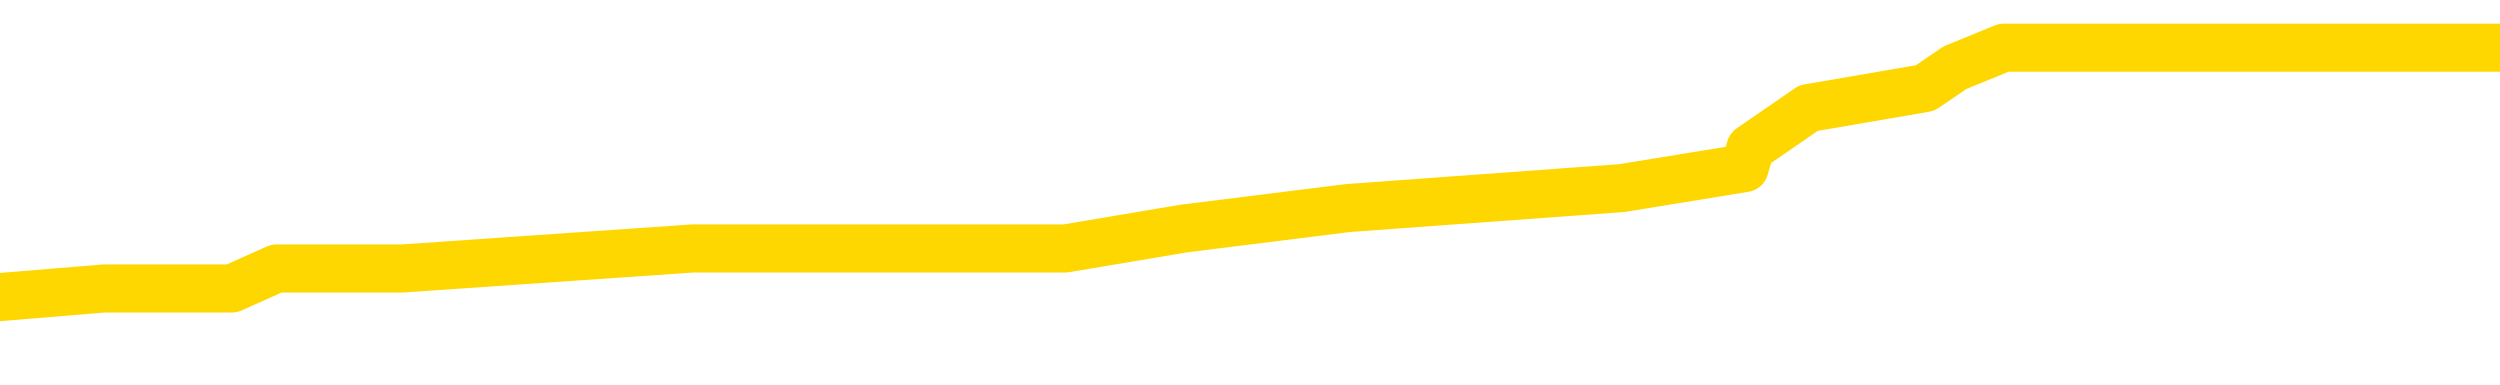 <svg xmlns="http://www.w3.org/2000/svg" version="1.1" viewBox="0 0 6500 1000">
	<path fill="none" stroke="gold" stroke-width="125" stroke-linecap="round" stroke-linejoin="round" d="M0 148324  L-1010071 148324 L-1009887 148272 L-1009397 148168 L-1009103 148116 L-1008792 148011 L-1008558 147959 L-1008504 147855 L-1008445 147751 L-1008292 147699 L-1008251 147594 L-1008119 147542 L-1007826 147490 L-1007285 147490 L-1006675 147438 L-1006627 147438 L-1005987 147386 L-1005954 147386 L-1005428 147386 L-1005296 147333 L-1004905 147229 L-1004577 147125 L-1004460 147020 L-1004249 146916 L-1003532 146916 L-1002962 146864 L-1002855 146864 L-1002680 146812 L-1002459 146707 L-1002057 146655 L-1002032 146551 L-1001104 146447 L-1001016 146342 L-1000934 146238 L-1000864 146134 L-1000567 146081 L-1000415 145977 L-998524 146029 L-998424 146029 L-998161 146029 L-997868 146081 L-997726 145977 L-997477 145977 L-997442 145925 L-997283 145873 L-996820 145768 L-996567 145716 L-996355 145612 L-996103 145560 L-995754 145508 L-994827 145403 L-994733 145299 L-994323 145247 L-993152 145142 L-991963 145090 L-991871 144986 L-991843 144882 L-991577 144777 L-991278 144673 L-991149 144569 L-991112 144464 L-990297 144464 L-989913 144516 L-988853 144569 L-988792 144569 L-988526 145612 L-988055 146603 L-987863 147594 L-987599 148585 L-987262 148533 L-987127 148481 L-986671 148429 L-985928 148377 L-985910 148324 L-985745 148220 L-985677 148220 L-985161 148168 L-984132 148168 L-983936 148116 L-983447 148064 L-983085 148011 L-982677 148011 L-982291 148064 L-980588 148064 L-980490 148064 L-980418 148064 L-980356 148064 L-980172 148011 L-979836 148011 L-979195 147959 L-979118 147907 L-979057 147907 L-978870 147855 L-978791 147855 L-978614 147803 L-978594 147751 L-978364 147751 L-977977 147699 L-977088 147699 L-977049 147646 L-976960 147594 L-976933 147490 L-975925 147438 L-975775 147333 L-975751 147281 L-975618 147229 L-975578 147177 L-974320 147125 L-974262 147125 L-973722 147073 L-973670 147073 L-973623 147073 L-973228 147020 L-973089 146968 L-972889 146916 L-972742 146916 L-972577 146916 L-972301 146968 L-971942 146968 L-971389 146916 L-970745 146864 L-970486 146760 L-970332 146707 L-969931 146655 L-969891 146603 L-969770 146551 L-969709 146603 L-969695 146603 L-969601 146603 L-969308 146551 L-969156 146342 L-968826 146238 L-968748 146134 L-968672 146081 L-968446 145925 L-968379 145821 L-968151 145716 L-968099 145612 L-967934 145560 L-966928 145508 L-966745 145455 L-966194 145403 L-965801 145299 L-965404 145247 L-964554 145142 L-964475 145090 L-963896 145038 L-963455 145038 L-963214 144986 L-963057 144986 L-962656 144882 L-962635 144882 L-962191 144829 L-961785 144777 L-961649 144673 L-961474 144569 L-961338 144464 L-961087 144360 L-960088 144308 L-960005 144256 L-959870 144203 L-959831 144151 L-958941 144099 L-958726 144047 L-958283 143995 L-958165 143943 L-958108 143890 L-957432 143890 L-957332 143838 L-957303 143838 L-955961 143786 L-955555 143734 L-955516 143682 L-954588 143630 L-954489 143577 L-954356 143525 L-953952 143473 L-953926 143421 L-953833 143369 L-953617 143317 L-953206 143212 L-952052 143108 L-951760 143004 L-951732 142899 L-951124 142847 L-950874 142743 L-950854 142691 L-949924 142639 L-949873 142534 L-949751 142482 L-949733 142378 L-949577 142326 L-949402 142221 L-949265 142169 L-949209 142117 L-949101 142065 L-949016 142013 L-948783 141960 L-948708 141908 L-948399 141856 L-948281 141804 L-948112 141752 L-948020 141700 L-947918 141700 L-947894 141647 L-947817 141647 L-947719 141543 L-947353 141491 L-947248 141439 L-946744 141387 L-946293 141334 L-946254 141282 L-946230 141230 L-946190 141178 L-946061 141126 L-945960 141074 L-945519 141021 L-945236 140969 L-944644 140917 L-944514 140865 L-944239 140761 L-944087 140708 L-943933 140656 L-943848 140552 L-943770 140500 L-943584 140448 L-943534 140448 L-943506 140395 L-943427 140343 L-943404 140291 L-943120 140187 L-942517 140082 L-941521 140030 L-941223 139978 L-940489 139926 L-940245 139874 L-940155 139822 L-939577 139769 L-938879 139717 L-938127 139665 L-937808 139613 L-937426 139509 L-937348 139456 L-936714 139404 L-936528 139352 L-936441 139352 L-936311 139352 L-935998 139300 L-935949 139248 L-935807 139196 L-935785 139143 L-934818 139091 L-934272 139039 L-933794 139039 L-933733 139039 L-933409 139039 L-933388 138987 L-933325 138987 L-933115 138935 L-933038 138883 L-932984 138830 L-932961 138778 L-932922 138726 L-932906 138674 L-932149 138622 L-932133 138570 L-931333 138517 L-931181 138465 L-930275 138413 L-929769 138361 L-929540 138257 L-929499 138257 L-929383 138205 L-929207 138152 L-928453 138205 L-928318 138152 L-928154 138100 L-927836 138048 L-927659 137944 L-926637 137839 L-926614 137735 L-926363 137683 L-926150 137579 L-925516 137526 L-925278 137422 L-925245 137318 L-925067 137213 L-924987 137109 L-924897 137057 L-924833 136953 L-924393 136848 L-924369 136796 L-923828 136744 L-923572 136692 L-923078 136640 L-922200 136587 L-922164 136535 L-922111 136483 L-922070 136431 L-921953 136379 L-921676 136327 L-921469 136222 L-921272 136118 L-921249 136014 L-921198 135909 L-921159 135857 L-921081 135805 L-920484 135701 L-920424 135648 L-920320 135596 L-920166 135544 L-919534 135492 L-918853 135440 L-918550 135335 L-918204 135283 L-918006 135231 L-917958 135127 L-917637 135075 L-917010 135022 L-916863 134970 L-916827 134918 L-916769 134866 L-916692 134762 L-916451 134762 L-916363 134709 L-916269 134657 L-915975 134605 L-915841 134553 L-915781 134501 L-915744 134396 L-915471 134396 L-914465 134344 L-914290 134292 L-914239 134292 L-913947 134240 L-913754 134136 L-913421 134083 L-912914 134031 L-912352 133927 L-912338 133823 L-912321 133770 L-912220 133666 L-912106 133562 L-912067 133458 L-912029 133405 L-911963 133405 L-911935 133353 L-911796 133405 L-911504 133405 L-911454 133405 L-911348 133405 L-911084 133353 L-910619 133301 L-910474 133301 L-910420 133197 L-910363 133145 L-910172 133092 L-909806 133040 L-909592 133040 L-909397 133040 L-909339 133040 L-909280 132936 L-909127 132884 L-908857 132832 L-908427 133092 L-908412 133092 L-908335 133040 L-908270 132988 L-908141 132623 L-908117 132571 L-907833 132519 L-907786 132466 L-907731 132414 L-907269 132362 L-907230 132362 L-907189 132310 L-906999 132258 L-906518 132206 L-906031 132153 L-906015 132101 L-905977 132049 L-905720 131997 L-905643 131893 L-905413 131840 L-905397 131736 L-905103 131632 L-904660 131580 L-904214 131527 L-903709 131475 L-903555 131423 L-903269 131371 L-903228 131267 L-902897 131214 L-902675 131162 L-902158 131058 L-902083 131006 L-901835 130901 L-901640 130797 L-901581 130745 L-900804 130693 L-900730 130693 L-900499 130641 L-900483 130641 L-900421 130588 L-900225 130536 L-899761 130536 L-899738 130484 L-899608 130484 L-898307 130484 L-898291 130484 L-898214 130432 L-898120 130432 L-897903 130432 L-897751 130380 L-897572 130432 L-897518 130484 L-897231 130536 L-897192 130536 L-896822 130536 L-896382 130536 L-896199 130536 L-895878 130484 L-895583 130484 L-895137 130380 L-895065 130328 L-894602 130223 L-894165 130171 L-893983 130119 L-892529 130015 L-892397 129962 L-891939 129858 L-891713 129806 L-891327 129702 L-890810 129597 L-889856 129493 L-889062 129389 L-888388 129336 L-887962 129232 L-887651 129180 L-887421 129023 L-886738 128867 L-886725 128711 L-886515 128502 L-886493 128450 L-886318 128345 L-885368 128293 L-885100 128189 L-884285 128137 L-883974 128032 L-883937 127980 L-883880 127876 L-883263 127824 L-882625 127719 L-880999 127667 L-880325 127615 L-879683 127615 L-879605 127615 L-879549 127615 L-879513 127615 L-879485 127563 L-879373 127459 L-879355 127406 L-879332 127354 L-879179 127302 L-879125 127198 L-879048 127146 L-878928 127093 L-878831 127041 L-878713 126989 L-878444 126885 L-878174 126833 L-878157 126728 L-877957 126676 L-877810 126572 L-877583 126520 L-877449 126467 L-877140 126415 L-877080 126363 L-876727 126259 L-876378 126207 L-876278 126154 L-876213 126050 L-876153 125998 L-875769 125894 L-875388 125841 L-875284 125789 L-875024 125737 L-874752 125633 L-874593 125581 L-874561 125528 L-874499 125476 L-874357 125424 L-874174 125372 L-874129 125320 L-873841 125320 L-873825 125268 L-873592 125268 L-873531 125215 L-873492 125215 L-872913 125163 L-872779 125111 L-872756 124902 L-872737 124537 L-872720 124120 L-872704 123703 L-872680 123285 L-872663 122972 L-872642 122607 L-872625 122242 L-872602 122033 L-872585 121825 L-872564 121668 L-872547 121564 L-872498 121407 L-872426 121251 L-872391 120990 L-872367 120781 L-872332 120573 L-872290 120364 L-872253 120260 L-872238 120051 L-872213 119895 L-872176 119790 L-872159 119634 L-872136 119529 L-872119 119425 L-872100 119321 L-872084 119217 L-872055 119060 L-872029 118904 L-871983 118851 L-871967 118747 L-871925 118695 L-871877 118591 L-871806 118486 L-871791 118382 L-871775 118278 L-871713 118225 L-871674 118173 L-871634 118121 L-871468 118069 L-871403 118017 L-871387 117965 L-871343 117860 L-871285 117808 L-871072 117756 L-871039 117704 L-870996 117652 L-870918 117599 L-870381 117547 L-870303 117495 L-870198 117391 L-870110 117339 L-869933 117286 L-869583 117234 L-869427 117182 L-868989 117130 L-868832 117078 L-868703 117026 L-867999 116921 L-867798 116869 L-866837 116765 L-866355 116713 L-866256 116713 L-866163 116660 L-865918 116608 L-865845 116556 L-865402 116452 L-865306 116400 L-865291 116347 L-865275 116295 L-865250 116243 L-864784 116191 L-864567 116139 L-864428 116087 L-864134 116034 L-864045 115982 L-864004 115930 L-863974 115878 L-863802 115826 L-863743 115774 L-863667 115721 L-863586 115669 L-863516 115669 L-863207 115617 L-863122 115565 L-862908 115513 L-862873 115461 L-862190 115408 L-862091 115356 L-861886 115304 L-861839 115252 L-861561 115200 L-861499 115148 L-861482 115043 L-861404 114991 L-861095 114887 L-861071 114835 L-861017 114730 L-860994 114678 L-860872 114626 L-860736 114522 L-860492 114470 L-860366 114470 L-859720 114417 L-859704 114417 L-859679 114417 L-859499 114313 L-859422 114261 L-859331 114209 L-858903 114157 L-858487 114104 L-858094 114000 L-858015 113948 L-857996 113896 L-857633 113844 L-857397 113791 L-857168 113739 L-856855 113687 L-856777 113635 L-856697 113531 L-856519 113426 L-856503 113374 L-856238 113270 L-856157 113218 L-855927 113165 L-855701 113113 L-855386 113113 L-855210 113061 L-854849 113061 L-854458 113009 L-854388 112905 L-854324 112852 L-854184 112748 L-854132 112696 L-854031 112592 L-853529 112539 L-853332 112487 L-853085 112435 L-852899 112383 L-852600 112331 L-852524 112279 L-852358 112174 L-851473 112122 L-851445 112018 L-851322 111913 L-850743 111861 L-850665 111809 L-849952 111809 L-849640 111809 L-849427 111809 L-849410 111809 L-849023 111809 L-848498 111705 L-848052 111653 L-847723 111600 L-847570 111548 L-847244 111548 L-847065 111496 L-846984 111496 L-846778 111392 L-846602 111340 L-845673 111287 L-844784 111235 L-844745 111183 L-844517 111183 L-844138 111131 L-843350 111079 L-843116 111027 L-843040 110974 L-842682 110922 L-842111 110818 L-841844 110766 L-841457 110714 L-841354 110714 L-841184 110714 L-840565 110714 L-840354 110714 L-840046 110714 L-839993 110661 L-839865 110609 L-839812 110557 L-839693 110505 L-839357 110401 L-838398 110348 L-838266 110244 L-838065 110192 L-837433 110140 L-837122 110088 L-836708 110035 L-836681 109983 L-836535 109931 L-836115 109879 L-834783 109879 L-834736 109827 L-834607 109723 L-834590 109670 L-834012 109566 L-833807 109514 L-833777 109462 L-833736 109410 L-833679 109357 L-833641 109305 L-833563 109253 L-833420 109201 L-832966 109149 L-832848 109097 L-832562 109044 L-832190 108992 L-832093 108940 L-831767 108888 L-831412 108836 L-831242 108784 L-831195 108731 L-831086 108679 L-830997 108627 L-830969 108575 L-830893 108471 L-830589 108418 L-830555 108314 L-830484 108262 L-830116 108210 L-829780 108158 L-829699 108158 L-829480 108105 L-829308 108053 L-829281 108001 L-828783 107949 L-828234 107845 L-827354 107792 L-827255 107688 L-827178 107636 L-826904 107584 L-826657 107479 L-826583 107427 L-826521 107323 L-826402 107271 L-826360 107219 L-826250 107166 L-826173 107062 L-825472 107010 L-825227 106958 L-825187 106906 L-825031 106853 L-824431 106853 L-824205 106853 L-824113 106853 L-823637 106853 L-823040 106749 L-822520 106697 L-822499 106645 L-822354 106593 L-822034 106593 L-821492 106593 L-821260 106593 L-821090 106593 L-820603 106540 L-820376 106488 L-820291 106436 L-819944 106384 L-819618 106384 L-819095 106332 L-818768 106280 L-818168 106227 L-817970 106123 L-817918 106071 L-817877 106019 L-817596 105967 L-816912 105862 L-816602 105810 L-816577 105706 L-816385 105654 L-816163 105601 L-816077 105549 L-815413 105445 L-815389 105393 L-815167 105288 L-814837 105236 L-814485 105132 L-814280 105080 L-814048 104976 L-813790 104923 L-813600 104819 L-813553 104767 L-813326 104715 L-813291 104663 L-813135 104610 L-812920 104558 L-812747 104506 L-812656 104454 L-812379 104402 L-812135 104350 L-811820 104297 L-811393 104297 L-811356 104297 L-810873 104297 L-810639 104297 L-810427 104245 L-810201 104193 L-809651 104193 L-809404 104141 L-808570 104141 L-808514 104089 L-808493 104037 L-808335 103984 L-807873 103932 L-807833 103880 L-807493 103776 L-807359 103724 L-807137 103671 L-806564 103619 L-806093 103567 L-805898 103515 L-805705 103463 L-805516 103411 L-805414 103358 L-805046 103306 L-804999 103254 L-804918 103202 L-803624 103150 L-803576 103098 L-803308 103098 L-803163 103098 L-802612 103098 L-802495 103045 L-802413 102993 L-802054 102941 L-801830 102889 L-801549 102837 L-801220 102732 L-800712 102680 L-800599 102628 L-800521 102576 L-800356 102524 L-800062 102524 L-799593 102524 L-799397 102576 L-799346 102576 L-798696 102524 L-798575 102472 L-798120 102472 L-798085 102419 L-797616 102367 L-797506 102315 L-797489 102263 L-797273 102263 L-797092 102211 L-796561 102211 L-795531 102211 L-795332 102159 L-794873 102106 L-793925 102002 L-793826 101950 L-793472 101846 L-793412 101793 L-793397 101741 L-793362 101689 L-792993 101637 L-792873 101585 L-792631 101533 L-792467 101480 L-792279 101428 L-792159 101376 L-791088 101272 L-790230 101220 L-790018 101115 L-789920 101063 L-789746 100959 L-789413 100907 L-789341 100854 L-789284 100802 L-789108 100802 L-788719 100750 L-788484 100698 L-788373 100646 L-788256 100594 L-787275 100541 L-787249 100489 L-786655 100385 L-786623 100385 L-786474 100333 L-786190 100281 L-785278 100281 L-784332 100281 L-784179 100229 L-784076 100229 L-783944 100176 L-783801 100124 L-783775 100072 L-783661 100020 L-783442 99968 L-782761 99916 L-782632 99863 L-782328 99811 L-782089 99707 L-781756 99655 L-781117 99603 L-780775 99498 L-780713 99446 L-780557 99446 L-779636 99446 L-779165 99446 L-779122 99446 L-779109 99394 L-779068 99342 L-779046 99290 L-779019 99237 L-778875 99185 L-778452 99133 L-778117 99133 L-777926 99081 L-777497 99081 L-777309 99029 L-776920 98924 L-776386 98872 L-776013 98820 L-775992 98820 L-775742 98768 L-775624 98716 L-775548 98664 L-775412 98611 L-775373 98559 L-775293 98507 L-774898 98455 L-774403 98403 L-774291 98298 L-774118 98246 L-773809 98194 L-773362 98142 L-773039 98090 L-772896 97985 L-772469 97881 L-772316 97777 L-772261 97672 L-771447 97620 L-771427 97568 L-771055 97516 L-770999 97516 L-769870 97464 L-769802 97464 L-769243 97412 L-769049 97359 L-768912 97307 L-768679 97255 L-768332 97203 L-768297 97099 L-768262 97046 L-768194 96942 L-767845 96890 L-767673 96838 L-767188 96786 L-767172 96733 L-766846 96681 L-766689 96629 L-765548 96525 L-765523 96473 L-765332 96368 L-765138 96316 L-764888 96264 L-764871 96212 L-763850 96160 L-763553 96107 L-763477 96055 L-763341 95951 L-763165 95899 L-762589 95794 L-762373 95742 L-762309 95690 L-762179 95638 L-762142 95534 L-761619 95482 L-761481 116034 L-761466 116034 L-761443 116034 L-761423 116034 L-761196 95429 L-760420 95429 L-760379 95429 L-760011 95429 L-759932 95377 L-759880 95325 L-759207 95273 L-758465 95221 L-758040 95221 L-757592 95169 L-756531 95116 L-756219 95012 L-755809 95012 L-755737 94960 L-755213 94960 L-755118 94960 L-755100 94960 L-754655 94908 L-754470 94803 L-753690 94699 L-753017 94647 L-752605 94490 L-752373 94386 L-752233 94334 L-752151 94230 L-752131 94177 L-752055 94177 L-751927 94125 L-751610 94177 L-751385 94177 L-751060 94125 L-750998 94125 L-750628 94125 L-750595 94125 L-750387 94125 L-749719 94125 L-749642 94125 L-749484 94021 L-749373 94021 L-749047 93969 L-748892 93917 L-748551 93917 L-748494 93812 L-748156 93708 L-747952 93656 L-747899 93551 L-746523 93499 L-746393 93447 L-745960 93395 L-745639 93343 L-744811 93238 L-744688 93186 L-743957 93082 L-743801 92978 L-743761 92925 L-743707 92873 L-743684 92821 L-743570 92769 L-743273 92717 L-742983 92665 L-742929 92612 L-742808 92560 L-742778 92508 L-742679 92456 L-742235 92456 L-742083 92404 L-741248 92404 L-740705 92352 L-740371 92352 L-740355 92299 L-740280 92247 L-740163 92195 L-739969 92143 L-739705 92091 L-738870 92039 L-738774 91986 L-738252 91934 L-738211 91882 L-738111 91830 L-737283 91830 L-737148 91778 L-736809 91778 L-736255 91726 L-735875 91673 L-735712 91621 L-735402 91569 L-734590 91517 L-734284 91465 L-734015 91465 L-733694 91465 L-733373 91517 L-733097 91517 L-732269 91413 L-732174 91360 L-732081 91204 L-731977 91047 L-731590 90891 L-731110 90787 L-731093 90735 L-730975 90682 L-730607 90578 L-730512 90526 L-729678 90422 L-729601 90369 L-729302 90317 L-729211 90265 L-728804 90161 L-728693 90056 L-727994 90004 L-727521 89952 L-727461 89900 L-727242 89796 L-726968 89743 L-726855 89691 L-725828 89639 L-725441 89587 L-725421 89535 L-725089 89483 L-724844 89430 L-724411 89378 L-724301 89326 L-724183 89274 L-723731 89170 L-723141 89117 L-722804 89065 L-720911 89013 L-720798 88909 L-720586 88857 L-719268 88804 L-719161 77067 L-719095 65487 L-719059 54793 L-718997 54793 L-718498 66426 L-717823 77902 L-717801 88491 L-717530 88387 L-716562 88387 L-715873 88335 L-715711 88283 L-715170 88231 L-715080 88178 L-714061 88126 L-713113 88022 L-712748 88074 L-712645 88126 L-712057 88126 L-711997 88126 L-711897 88074 L-711456 87970 L-711349 87918 L-710907 87865 L-709907 87709 L-709651 87552 L-709548 87396 L-709418 87292 L-709051 87187 L-708471 87083 L-708440 87031 L-708124 86979 L-706141 86926 L-706025 86874 L-705958 86874 L-705599 86822 L-703980 86770 L-703803 86770 L-703658 86770 L-702836 86822 L-702783 86874 L-702729 86874 L-702295 86874 L-701314 86926 L-701240 86926 L-700156 86874 L-699943 86874 L-699227 86770 L-698838 86718 L-698619 86613 L-698300 86509 L-697806 86405 L-697678 86353 L-697449 86248 L-697217 86144 L-697158 86092 L-696868 86040 L-696596 85935 L-695566 85883 L-693901 85831 L-693482 85779 L-693345 85727 L-693189 85727 L-692883 85675 L-692655 85570 L-692497 85518 L-692338 85414 L-692168 85309 L-692121 85257 L-692068 85205 L-692046 85205 L-691660 85153 L-691410 85153 L-691140 85153 L-690979 85153 L-690889 85153 L-689231 85153 L-689065 85205 L-688685 85153 L-688225 85153 L-687616 85049 L-686523 84996 L-686092 84944 L-686060 84892 L-685998 84840 L-685980 84788 L-684277 84736 L-684235 84683 L-683768 84631 L-683582 84579 L-683549 84475 L-682954 84423 L-682904 84370 L-682581 84318 L-682531 84266 L-682320 84214 L-682302 84162 L-682036 84057 L-681983 84005 L-681514 83953 L-681004 83849 L-680925 83849 L-680631 83797 L-680615 83744 L-680576 83692 L-680505 83640 L-680348 83588 L-679402 83588 L-679345 83588 L-678824 83588 L-678632 83536 L-678531 83536 L-678305 83484 L-677795 83484 L-677407 84892 L-677338 84892 L-676989 84840 L-676632 84788 L-675504 83275 L-675452 83171 L-675226 83118 L-675192 83066 L-675067 82962 L-674969 82962 L-674704 82962 L-673964 83014 L-673385 83014 L-673092 83014 L-672386 83014 L-672207 82962 L-672184 82962 L-671548 82910 L-671237 82858 L-670840 82858 L-670810 82805 L-670789 82753 L-670636 82701 L-669951 82701 L-669934 82701 L-669594 82701 L-669322 82649 L-669284 82597 L-669228 82492 L-669206 82440 L-669134 82388 L-668802 82336 L-668696 82284 L-668667 82179 L-668469 82127 L-668317 82075 L-667448 82023 L-666886 81919 L-666870 81919 L-666769 81866 L-666666 81919 L-666520 81919 L-666442 81919 L-666404 81866 L-666348 81814 L-666275 81762 L-666130 81710 L-665648 81710 L-665244 81658 L-664378 81710 L-664358 81710 L-664100 81710 L-664023 81710 L-663994 81658 L-663984 81553 L-663967 81501 L-663674 81449 L-663634 81397 L-663562 81345 L-663489 81293 L-663284 81241 L-663124 81084 L-662822 80928 L-662745 80719 L-662728 80562 L-662512 80458 L-662280 80458 L-662170 80510 L-661801 80562 L-661642 80562 L-661411 80562 L-661243 80562 L-661097 80510 L-660965 80458 L-659690 80354 L-659286 80249 L-659225 80197 L-659109 80093 L-658683 80041 L-658668 79936 L-658606 79884 L-658333 79780 L-658220 79728 L-657938 79623 L-657661 79571 L-657236 79467 L-657213 79415 L-657135 79363 L-657010 79310 L-656423 79258 L-656032 79206 L-655696 79154 L-655107 79102 L-655005 79102 L-654834 79050 L-654698 79050 L-653870 78997 L-652685 78945 L-652649 78893 L-652594 78893 L-652373 78841 L-652168 78841 L-652013 78841 L-651757 78789 L-651680 78737 L-651137 78684 L-651101 78632 L-650852 78580 L-650465 78528 L-649639 78476 L-649281 78424 L-648970 78424 L-648712 78371 L-648489 78319 L-648083 78267 L-647966 78215 L-647783 78163 L-647730 78163 L-647541 78111 L-647370 78058 L-647342 78006 L-647061 77954 L-646751 77902 L-646613 77850 L-646303 77798 L-646109 77798 L-646094 77745 L-645374 77745 L-645241 77641 L-644943 77589 L-644852 77537 L-644252 77537 L-644214 77485 L-644135 77432 L-643515 77380 L-643363 77276 L-643323 77224 L-643012 77172 L-642820 77119 L-642627 77015 L-642572 76911 L-642263 76859 L-642211 76806 L-642156 76859 L-642130 76859 L-642005 76859 L-641195 76806 L-641118 76754 L-640578 76702 L-640309 76650 L-639650 76598 L-638742 76546 L-638501 76494 L-637968 76441 L-637751 76389 L-636644 76441 L-636593 76441 L-635818 76441 L-635270 76389 L-635159 76337 L-635006 76233 L-634951 76181 L-634785 76128 L-634408 76076 L-633961 76024 L-633906 75972 L-633752 75920 L-633072 75868 L-632851 75815 L-632334 75763 L-631485 75659 L-631469 75607 L-629678 75555 L-629123 75502 L-629006 75450 L-628000 75398 L-627964 75346 L-627731 75346 L-627639 75346 L-627598 75346 L-627266 75294 L-626915 75242 L-626649 75137 L-626363 75085 L-626052 74981 L-625798 74876 L-625704 74824 L-625214 74772 L-625007 74720 L-624441 74668 L-624327 74720 L-623976 74668 L-623924 74668 L-623884 74668 L-623281 74563 L-622547 74459 L-621966 74355 L-621730 74250 L-621190 74094 L-621037 73990 L-620535 73937 L-620326 73833 L-620303 73833 L-620244 73781 L-619281 73781 L-619104 73729 L-618662 73677 L-618638 73572 L-618483 73520 L-618401 73520 L-618251 73572 L-617604 73572 L-617554 73520 L-616434 73468 L-615450 73416 L-615388 73364 L-614668 73311 L-613803 73259 L-613424 73207 L-613205 73207 L-612446 73155 L-612394 73103 L-612085 72998 L-611233 72998 L-611040 72946 L-610863 72894 L-610639 72894 L-610512 72842 L-610320 72842 L-610088 72790 L-609918 72842 L-609632 72790 L-609352 72790 L-609269 72738 L-609099 72685 L-609082 72581 L-608928 72529 L-608889 72477 L-608113 72425 L-608037 72425 L-607805 72320 L-607378 72268 L-607032 72216 L-606449 72164 L-606181 72164 L-605922 72164 L-605792 72059 L-605776 72007 L-605662 71955 L-605638 71903 L-605404 71851 L-605368 71799 L-604052 71799 L-603996 71747 L-603317 71642 L-602745 71642 L-602619 71642 L-602466 71642 L-602389 71642 L-602077 71538 L-601804 71486 L-601715 71381 L-601614 71381 L-600686 71329 L-600609 71329 L-600245 71329 L-600221 71277 L-600184 71225 L-599409 71121 L-599317 71068 L-599177 71016 L-598775 70964 L-598514 70964 L-598270 71016 L-598056 70964 L-597976 70964 L-597899 70964 L-597823 70964 L-597636 71016 L-597569 71016 L-597320 71016 L-597265 70964 L-597127 70912 L-597048 70808 L-596934 70755 L-596711 70703 L-596547 70651 L-596506 70599 L-596336 70547 L-595966 70495 L-595951 70442 L-595835 70390 L-595113 70338 L-595078 70286 L-594945 70286 L-594597 70234 L-594185 70234 L-594149 70234 L-594071 70182 L-594032 70129 L-593668 70077 L-593464 70025 L-593449 69973 L-593104 69921 L-592755 69921 L-592429 69921 L-592328 69869 L-592175 69869 L-591980 69816 L-591749 69816 L-591656 69816 L-591501 69816 L-591423 69816 L-591383 69764 L-591269 69712 L-591246 69660 L-590995 69660 L-590856 69556 L-590279 69399 L-589450 69295 L-588963 69190 L-588841 69138 L-588803 69086 L-588790 69034 L-588638 68930 L-588537 68825 L-588304 68773 L-587914 68669 L-587609 68617 L-587594 68564 L-587423 68512 L-587184 68408 L-586588 68408 L-585984 68356 L-585945 68356 L-585904 68356 L-585751 68304 L-585698 68251 L-585635 68199 L-585567 68147 L-585512 68043 L-585487 67991 L-585440 67938 L-585346 67834 L-585209 67782 L-585056 67730 L-584923 67678 L-584883 67678 L-584847 67625 L-584785 67573 L-584512 67469 L-584197 67417 L-584156 67312 L-584071 67260 L-583894 67208 L-583656 67156 L-583299 67104 L-583269 67052 L-582700 67000 L-582577 66947 L-582341 66895 L-582318 66895 L-582037 66843 L-581751 66843 L-581496 66843 L-580924 66791 L-580627 66739 L-580551 66687 L-579852 66634 L-579775 66582 L-579739 66530 L-579713 66478 L-579662 66374 L-579468 66321 L-579327 66217 L-579292 66165 L-579251 66113 L-578656 66061 L-578424 66008 L-578140 66374 L-578086 66687 L-578012 67052 L-577934 67365 L-577698 67260 L-577454 67208 L-577318 67156 L-577212 67104 L-577132 67052 L-576745 66947 L-576618 66895 L-576465 66843 L-576428 66791 L-576282 66739 L-576060 66687 L-575886 66634 L-575817 66582 L-574996 66478 L-574980 66478 L-574685 66426 L-573897 66374 L-573587 66374 L-573441 66321 L-573213 66269 L-573012 66165 L-572075 66113 L-572039 66061 L-572016 66008 L-571975 65904 L-571707 65852 L-571110 65800 L-571046 65748 L-571011 65695 L-570994 65643 L-570299 65643 L-570098 65643 L-570066 65643 L-569732 65643 L-569625 65591 L-569000 65487 L-568496 65435 L-568458 65330 L-568016 65330 L-567920 65278 L-567761 65278 L-567448 65278 L-567436 65278 L-566996 65330 L-566514 65382 L-566384 65382 L-566064 65382 L-565996 65330 L-565692 65330 L-565516 65278 L-565322 65226 L-565080 65122 L-564882 65017 L-564856 64913 L-564278 64861 L-564208 64809 L-563799 64756 L-563744 64704 L-563698 64652 L-563334 64600 L-563188 64548 L-562983 64496 L-562886 64496 L-562731 64443 L-562670 64391 L-562522 64287 L-562422 64235 L-561865 64235 L-561842 64339 L-561670 64391 L-561128 64443 L-561067 64443 L-561014 64339 L-560985 64235 L-560914 64183 L-560897 64078 L-560834 64026 L-560797 63922 L-560643 63870 L-560317 63817 L-559751 63765 L-559736 63713 L-559674 63609 L-559573 63504 L-559527 63504 L-559284 63452 L-558862 63452 L-558707 63452 L-556965 63348 L-556424 63296 L-555480 63244 L-555071 63191 L-554530 63087 L-554334 63035 L-554165 62983 L-553869 62931 L-553755 62878 L-553739 62878 L-553585 62826 L-553445 62774 L-553368 62670 L-553236 62670 L-552888 62670 L-552518 62722 L-551920 62722 L-551744 62722 L-551588 62670 L-551319 62618 L-551167 62618 L-550876 62774 L-550853 62878 L-550770 62983 L-550542 63087 L-549842 63035 L-549716 62983 L-549285 62931 L-549190 62878 L-547985 62878 L-547936 62826 L-547643 62826 L-547239 62774 L-546964 62670 L-546944 62618 L-546827 62565 L-546751 62513 L-546569 62461 L-546089 62409 L-545638 62305 L-545228 62252 L-545197 62200 L-544779 62148 L-544665 62148 L-544547 62148 L-544531 62148 L-544337 62096 L-544316 61992 L-544083 61940 L-543640 61887 L-543321 61783 L-542856 61783 L-542690 61731 L-542536 61679 L-542380 61679 L-541926 61679 L-541607 61679 L-541552 61731 L-541181 61731 L-541143 61783 L-540817 61783 L-540700 61731 L-540602 61679 L-540276 61574 L-539888 61522 L-539628 61470 L-539269 61366 L-539013 61314 L-536843 61261 L-536793 61209 L-536771 61157 L-536359 61157 L-536298 61157 L-536227 61209 L-535997 61209 L-535686 61157 L-535383 61053 L-535338 61001 L-535031 60948 L-534898 60896 L-534681 60844 L-533969 60792 L-533814 60792 L-533675 60740 L-533527 60740 L-533505 60740 L-533311 60688 L-533286 60635 L-533195 60583 L-533173 60531 L-533156 60479 L-533056 60427 L-532128 60375 L-531670 60375 L-530578 60270 L-530155 60270 L-529751 60218 L-529713 60166 L-529459 60114 L-528685 60009 L-528668 59957 L-528644 59905 L-528451 59853 L-527714 59801 L-527445 59749 L-527405 59696 L-527006 59592 L-526981 59540 L-526192 59488 L-525512 59436 L-524141 59383 L-523871 59331 L-523822 59279 L-523284 59175 L-523251 59123 L-523150 59018 L-522826 58966 L-522747 58914 L-522478 58914 L-521565 58862 L-521426 58862 L-521177 58757 L-520632 58757 L-520210 58705 L-520017 58653 L-520002 58653 L-519864 58549 L-519770 58497 L-519642 58444 L-519382 58392 L-519358 58288 L-519266 58236 L-518956 58184 L-518896 58131 L-518779 58131 L-518429 58131 L-517619 58131 L-517387 58027 L-516558 58027 L-516326 57923 L-516110 57871 L-515591 57871 L-514953 57818 L-514537 57766 L-514214 57714 L-513734 57662 L-513308 57662 L-513247 57610 L-512898 57610 L-512858 57558 L-512844 57505 L-512744 57401 L-512699 57401 L-512214 57349 L-511412 57349 L-511078 57349 L-509997 57297 L-509517 57245 L-509494 57193 L-509354 57140 L-508798 57088 L-508101 57036 L-507792 56984 L-507570 56932 L-507466 56880 L-507363 56775 L-506692 56723 L-506598 56671 L-506576 56671 L-506499 56619 L-506321 56619 L-506149 56619 L-505968 56567 L-505955 56514 L-505878 56462 L-505714 56410 L-505199 56358 L-505183 56306 L-505043 56306 L-504680 56254 L-504656 56254 L-504525 56201 L-504501 56149 L-504139 56097 L-503613 55993 L-503520 55941 L-503304 55836 L-503210 55784 L-503186 55732 L-502721 55680 L-502644 55680 L-502243 55628 L-501792 55628 L-500540 55575 L-500501 55523 L-500070 55471 L-500037 55419 L-499318 55367 L-499142 55315 L-499006 55262 L-498699 55210 L-498644 55158 L-498620 55054 L-498604 54949 L-498429 54897 L-498239 54845 L-497732 54845 L-497358 54428 L-497020 53958 L-496981 53541 L-496262 53176 L-496168 53124 L-496130 53071 L-495588 53071 L-495565 53019 L-495162 52967 L-494737 52915 L-494466 52915 L-494286 52863 L-494040 52758 L-494017 52706 L-493960 52602 L-493344 52550 L-492841 52498 L-492454 52498 L-491835 52550 L-491619 52550 L-491464 52602 L-490171 52498 L-490072 52446 L-489630 52341 L-489298 52289 L-488998 52185 L-488755 52133 L-488021 52028 L-487441 51976 L-486612 51924 L-486512 51872 L-485954 51820 L-485816 51767 L-484174 51715 L-484113 51715 L-484019 51715 L-483052 51715 L-482875 51663 L-482588 51663 L-482370 51663 L-482292 51611 L-482021 51611 L-481905 51559 L-481752 51507 L-481442 51454 L-481364 51402 L-481273 51402 L-481195 51350 L-481079 51350 L-480900 51298 L-480808 51246 L-480770 51194 L-480267 51194 L-480048 51141 L-479919 51141 L-479763 51089 L-479709 51037 L-479584 51037 L-479199 50985 L-478691 50933 L-478619 50881 L-478138 50828 L-478061 50776 L-477961 50776 L-477728 50724 L-477263 50724 L-477033 50724 L-477016 50724 L-476784 50724 L-476630 50724 L-476568 50724 L-476375 50672 L-476104 50568 L-475353 50515 L-474400 50515 L-474364 50463 L-474139 50463 L-473699 50463 L-473418 50359 L-473070 50307 L-472001 50255 L-471073 50255 L-470942 50255 L-470895 50255 L-470826 50202 L-470671 50202 L-470594 50098 L-470420 49994 L-469986 49889 L-469781 49837 L-469721 49733 L-469139 49681 L-468985 49576 L-468869 49524 L-468828 49472 L-468659 49420 L-468522 49368 L-468311 49263 L-468234 49211 L-468210 49159 L-468002 49055 L-467592 49003 L-467567 48950 L-467344 48898 L-467199 48846 L-467164 48794 L-467151 48742 L-467128 48690 L-466895 48637 L-466709 48585 L-466492 48533 L-466467 48481 L-465778 48429 L-465674 48377 L-465638 48324 L-465618 48272 L-465424 48220 L-465370 48168 L-465253 48064 L-465172 48064 L-465061 48011 L-464746 47959 L-464287 47907 L-464032 47855 L-463798 47751 L-463668 47699 L-463315 47646 L-463256 47594 L-463103 47542 L-462531 47438 L-462445 47386 L-462292 47281 L-461996 47177 L-461626 47073 L-461323 46968 L-461246 46916 L-460841 46864 L-460673 46864 L-460529 46864 L-459989 46864 L-459928 46864 L-459912 46760 L-459746 46707 L-459541 46655 L-459466 46655 L-459373 46603 L-458963 46551 L-458948 46499 L-458924 46499 L-458731 46447 L-458654 46916 L-458484 47386 L-458422 47803 L-458406 48272 L-457891 48220 L-457670 48168 L-457051 48064 L-456798 48011 L-456604 47959 L-456564 47907 L-456491 47907 L-456426 47907 L-455775 47907 L-455736 47959 L-455562 47959 L-455496 47959 L-454822 47959 L-454433 47855 L-454172 47803 L-453934 47751 L-453856 47646 L-453840 47542 L-453638 47490 L-453268 47386 L-453042 47333 L-452407 47281 L-452387 47281 L-452000 47229 L-451906 47229 L-451848 47177 L-451572 47125 L-451262 47125 L-451185 47073 L-450334 47125 L-449991 47386 L-449554 47699 L-449120 47959 L-448625 48220 L-448476 48168 L-448207 48220 L-446969 48272 L-446913 48377 L-445149 48429 L-444959 48377 L-443948 48324 L-443797 48272 L-443422 48377 L-443101 48481 L-442496 48585 L-442426 48690 L-442249 48637 L-441420 48585 L-441282 48533 L-440895 48481 L-440710 48429 L-440667 48377 L-440547 48324 L-440337 48272 L-439890 48168 L-439541 48116 L-439409 48064 L-439000 48011 L-438650 48011 L-438365 47959 L-438171 47907 L-438017 47907 L-437853 47855 L-437784 47803 L-437685 47803 L-437451 47751 L-437335 47751 L-437281 47699 L-436740 47699 L-436275 47646 L-435093 47646 L-434960 47646 L-434935 47646 L-434883 47646 L-434215 47646 L-433180 47542 L-432986 47490 L-432807 47438 L-432655 47438 L-432615 47386 L-432600 47386 L-432538 47333 L-432213 47281 L-431052 47229 L-430859 47177 L-430681 47125 L-429567 47073 L-428708 47020 L-428602 47020 L-428128 46968 L-427935 46968 L-425614 46916 L-425536 46864 L-425415 46760 L-425380 46707 L-425343 46603 L-425249 46447 L-425033 46342 L-424452 46238 L-424065 46186 L-423292 46134 L-423215 46081 L-422517 46081 L-421976 46081 L-421935 46029 L-421805 46029 L-421341 45977 L-421302 45925 L-421167 45873 L-420799 45821 L-420770 45768 L-420620 45768 L-420219 45716 L-418395 45768 L-417588 45716 L-416869 45716 L-416853 45716 L-416539 45612 L-415977 45560 L-415476 45508 L-414957 45455 L-414935 45403 L-413192 45351 L-413023 45299 L-412827 45247 L-411933 45195 L-411415 45090 L-411204 45038 L-410946 44986 L-410237 44934 L-409286 44882 L-408628 44829 L-408589 44725 L-408302 44673 L-408220 44621 L-408124 44621 L-407993 44569 L-407915 44569 L-407180 44569 L-406843 44516 L-406793 44569 L-406538 44569 L-406252 44516 L-405826 44516 L-405246 44464 L-404987 44464 L-404835 44412 L-404588 44412 L-404549 44412 L-403752 44360 L-403715 44308 L-403538 44308 L-403128 44203 L-402900 44203 L-402823 44203 L-402692 44203 L-402576 44151 L-402228 44099 L-402165 44047 L-402012 43995 L-401271 43943 L-401160 43890 L-400990 43838 L-400951 43786 L-400656 43786 L-400255 43786 L-400078 43786 L-399984 43786 L-399674 43734 L-398873 43682 L-398414 43577 L-397894 43525 L-397406 43473 L-396710 43421 L-395664 43369 L-395395 43369 L-395341 43317 L-395181 43317 L-394929 43317 L-394683 43264 L-394604 43212 L-394390 43108 L-394078 43056 L-393614 42952 L-393600 42899 L-393304 42899 L-393290 42847 L-392299 42795 L-391627 42743 L-391292 42639 L-390676 42639 L-390539 42586 L-389900 42534 L-389770 42482 L-388819 42378 L-388719 42273 L-388160 42221 L-387751 42221 L-387323 42221 L-387232 42169 L-386397 42169 L-386033 42169 L-385994 42221 L-385862 42273 L-385685 42273 L-385468 42273 L-385415 42221 L-385258 42117 L-385005 42065 L-383904 42013 L-383827 41960 L-383608 41908 L-383477 41804 L-383440 41752 L-383247 41700 L-383148 41647 L-382664 41595 L-382379 41543 L-382219 41491 L-382124 41387 L-381853 41334 L-381583 41282 L-381567 41074 L-381429 40917 L-381290 40761 L-380964 40552 L-380655 40448 L-380614 40395 L-380538 40291 L-380423 40239 L-379572 40135 L-379246 40082 L-378914 40030 L-378782 40030 L-378566 40030 L-378549 40030 L-377869 40030 L-377776 39926 L-377752 39874 L-377737 39769 L-377698 39717 L-377286 39613 L-377017 39561 L-376977 39509 L-376608 39509 L-376399 39456 L-375316 39456 L-375299 39404 L-375271 39352 L-375251 39352 L-374874 39248 L-374619 39196 L-374371 39091 L-374231 38987 L-374099 38935 L-373767 38883 L-373674 38830 L-373613 38778 L-373055 38726 L-372994 38674 L-372838 38622 L-372644 38570 L-372452 38517 L-372436 38465 L-372398 38413 L-372359 38361 L-372088 38309 L-371965 38257 L-371933 38205 L-371833 38205 L-371677 38205 L-371536 38205 L-371252 38152 L-370927 38152 L-370231 38100 L-370208 38100 L-369699 38100 L-368853 38100 L-368490 38048 L-368335 37996 L-367731 37996 L-367561 37996 L-367500 37996 L-367445 37944 L-366390 37892 L-366371 37892 L-365465 37892 L-365444 37892 L-365277 37839 L-365035 37839 L-364984 37787 L-364930 37683 L-364792 37631 L-364753 37579 L-363825 37526 L-363769 37526 L-363647 37526 L-363576 37526 L-363460 37526 L-363281 37579 L-362299 37526 L-362160 37526 L-362042 37422 L-361747 37318 L-361500 37266 L-361464 37213 L-361409 37266 L-361387 37266 L-361254 37266 L-361175 37266 L-361038 37213 L-360415 37213 L-360248 37161 L-359784 37161 L-359607 37057 L-359591 37005 L-359531 36953 L-359414 36900 L-358932 36848 L-358236 36796 L-357863 36744 L-357694 36692 L-356728 36640 L-356573 36587 L-356395 36587 L-356302 36535 L-356047 36535 L-355876 36535 L-355230 36483 L-355219 36483 L-354638 36431 L-354500 36431 L-354445 36327 L-353710 36274 L-353671 36222 L-353594 36222 L-352952 36170 L-352177 36170 L-352085 36118 L-352036 36118 L-352021 36066 L-351985 36066 L-351968 35961 L-351905 35909 L-351889 35857 L-351869 35857 L-351714 35805 L-351676 35753 L-351659 35701 L-351620 35648 L-351481 35596 L-351404 35544 L-351040 35492 L-350692 35440 L-349918 35388 L-349316 35335 L-349120 35283 L-348890 35283 L-348752 35231 L-348114 35231 L-347825 35179 L-347803 35179 L-347343 35127 L-347110 35127 L-347055 35075 L-347017 35022 L-346514 34970 L-345963 34918 L-345175 34866 L-344052 34866 L-343158 34814 L-343070 34814 L-342771 34762 L-342699 34709 L-342583 34657 L-341406 34605 L-341058 34553 L-341036 34501 L-340517 34449 L-340370 34396 L-340262 34344 L-340052 34292 L-339898 34240 L-339875 34188 L-339681 34136 L-339604 34083 L-339461 34031 L-338660 33979 L-338513 33927 L-338234 33875 L-338056 33823 L-337747 33770 L-336935 33718 L-336007 33718 L-334415 33666 L-334171 33614 L-333530 33562 L-333335 33510 L-333257 33458 L-332740 33405 L-332508 33405 L-332485 33353 L-332353 33353 L-332013 33301 L-332003 33249 L-331786 33197 L-331749 33145 L-331208 33092 L-330679 32988 L-330611 32936 L-330318 32884 L-329770 32779 L-329735 32727 L-329682 32675 L-329583 32571 L-329351 32571 L-328770 32571 L-328673 32623 L-328599 32623 L-328267 32571 L-327517 32519 L-327478 32466 L-326798 32466 L-326643 32466 L-326317 32414 L-326101 32362 L-325870 32362 L-325573 32310 L-325327 32258 L-324976 32206 L-324923 32153 L-324163 32101 L-323470 31997 L-323119 31893 L-322656 31840 L-322022 31788 L-321613 31736 L-321536 31788 L-321110 31788 L-320467 31736 L-320298 31736 L-319556 31684 L-319369 31632 L-319073 31580 L-318501 31527 L-318476 31475 L-317457 31475 L-316970 31423 L-316876 31423 L-316815 31371 L-316527 31319 L-316241 31267 L-316180 31214 L-316000 31214 L-315289 31162 L-315113 31110 L-314915 31058 L-314763 31006 L-314671 30954 L-314610 30901 L-314068 30901 L-313757 30849 L-313665 30745 L-313588 30641 L-313021 30588 L-312930 30588 L-312675 30484 L-312348 30380 L-312311 30223 L-312156 30067 L-311924 30015 L-311602 29962 L-310470 29910 L-310270 29858 L-309745 29806 L-309500 29806 L-309254 29754 L-309174 29702 L-309154 29597 L-309078 29545 L-309022 29441 L-308945 29389 L-308906 29336 L-308727 29232 L-308690 29180 L-308459 29128 L-307221 29076 L-306894 29023 L-306855 28919 L-306073 28867 L-305926 28815 L-304934 28763 L-304728 28763 L-304302 28763 L-304175 28763 L-303770 28815 L-303682 28763 L-303026 28711 L-302318 28658 L-301710 28606 L-301517 28554 L-301284 28450 L-300665 28398 L-300370 28293 L-299930 28241 L-299775 28189 L-299620 28137 L-298864 28032 L-298514 27980 L-298112 27980 L-298073 27928 L-297067 27928 L-296747 27928 L-296500 27876 L-295801 27772 L-295727 27719 L-295415 27667 L-294335 27615 L-294143 27563 L-293909 27563 L-293715 27511 L-293214 27459 L-292461 27459 L-292347 27459 L-292147 27459 L-292106 27406 L-292013 27354 L-291700 27302 L-291612 27250 L-291495 27198 L-291178 27198 L-291109 27146 L-291084 27093 L-290722 27041 L-290683 26989 L-290467 26937 L-289963 26989 L-289361 27041 L-289150 27146 L-288996 27198 L-288959 27198 L-288915 27093 L-288880 27041 L-288747 26989 L-288338 26937 L-287967 26885 L-287914 26833 L-287898 26780 L-287819 26728 L-287409 26676 L-287255 26624 L-287240 26520 L-287200 26467 L-287022 26363 L-286946 26311 L-286714 26259 L-285924 26207 L-285847 26207 L-285112 26102 L-284956 26050 L-284716 25946 L-284655 25841 L-284569 25789 L-284547 25685 L-284429 25581 L-284415 25476 L-284353 25372 L-284315 25320 L-284221 25268 L-284199 25268 L-284083 25215 L-283850 25163 L-283680 25059 L-282860 25059 L-282459 25007 L-282303 25007 L-281798 25007 L-281684 25007 L-281088 25007 L-280714 24955 L-280662 24955 L-280468 24902 L-279771 24902 L-279733 24850 L-279588 24850 L-279363 24798 L-279101 24746 L-278728 24694 L-278302 24642 L-278173 24589 L-278153 24485 L-277660 24485 L-276963 24433 L-276732 24485 L-276578 24485 L-275609 24485 L-275384 24537 L-275107 24537 L-275091 24485 L-274565 24433 L-274036 24381 L-273888 24329 L-273868 24276 L-273327 24224 L-273017 24172 L-272899 24068 L-272707 23964 L-272571 23859 L-272244 23807 L-272127 23755 L-271818 23755 L-271392 23703 L-271336 23703 L-271103 23755 L-271006 23755 L-270873 23755 L-270577 23755 L-270463 23703 L-270099 23651 L-269786 23651 L-269303 23598 L-269132 23546 L-268884 23494 L-268668 23442 L-268143 23390 L-267956 23285 L-267601 23233 L-266965 23181 L-266811 23077 L-266070 23025 L-265651 22972 L-265470 22920 L-265394 22920 L-265263 22868 L-264970 22816 L-264929 22764 L-264699 22764 L-264506 22712 L-264251 22712 L-263825 22659 L-263715 22607 L-263097 22607 L-262916 22607 L-261704 22607 L-261057 22659 L-260906 22659 L-260869 22659 L-260737 22659 L-260636 22607 L-260620 22555 L-260538 22503 L-260327 22451 L-260210 22399 L-259847 22346 L-259475 22294 L-258779 22242 L-258376 22190 L-258271 22138 L-258253 22086 L-257309 22033 L-257114 21929 L-256961 21877 L-256906 21773 L-256150 21773 L-256133 21877 L-255644 21929 L-255513 22033 L-255320 22033 L-254430 21981 L-254391 21929 L-254352 21877 L-254276 21825 L-254237 21825 L-254160 21773 L-254076 21720 L-253811 21668 L-253579 21616 L-253517 21564 L-253036 21512 L-252700 21512 L-252589 21460 L-252395 21407 L-252219 21355 L-252159 21355 L-252123 21303 L-251853 21251 L-251156 21147 L-251103 21042 L-250809 20938 L-250407 20834 L-249842 20781 L-248969 20729 L-248665 20677 L-248627 20625 L-248504 20573 L-247905 20521 L-247776 20468 L-247575 20416 L-247538 20364 L-246924 20312 L-246746 20260 L-246731 20155 L-246513 20103 L-246434 19999 L-246127 19999 L-245995 19947 L-245763 19947 L-245429 19947 L-245338 19895 L-245237 19842 L-245199 19790 L-244656 19790 L-244464 19738 L-243922 19686 L-243497 19634 L-243365 19634 L-243303 19634 L-243072 19634 L-243055 19634 L-242567 19686 L-242487 19686 L-242469 19686 L-241076 19738 L-240940 19738 L-240827 19686 L-240192 19634 L-240053 19582 L-239935 19529 L-239781 19425 L-239744 19373 L-239666 19321 L-239612 19373 L-238620 19373 L-238583 19321 L-238450 19321 L-238390 19217 L-238291 19164 L-238000 19112 L-237987 19060 L-237677 19060 L-237577 19112 L-237111 19060 L-237058 24589 L-236915 30067 L-236788 35596 L-236555 41126 L-235987 41074 L-235898 41021 L-235875 41021 L-235588 40969 L-234905 40917 L-234828 40865 L-234792 40813 L-234776 40761 L-234576 40708 L-234156 40604 L-233885 40604 L-233011 40552 L-232719 40552 L-232608 40552 L-231874 40500 L-231747 40448 L-231387 40395 L-231135 40395 L-230263 40343 L-230094 40343 L-230033 40291 L-229978 40239 L-229630 40187 L-229606 40135 L-229398 40082 L-229257 40030 L-229127 39978 L-229004 39926 L-228881 39874 L-228644 39822 L-228353 39769 L-227694 39717 L-227672 39665 L-227517 39613 L-227400 39561 L-226435 39509 L-226380 39456 L-226147 39404 L-226125 39352 L-225799 39300 L-225683 39300 L-225643 39248 L-225142 39248 L-224843 39196 L-224731 39143 L-224189 39091 L-223130 39039 L-222504 38987 L-222332 38935 L-222084 38883 L-221828 38830 L-221697 38778 L-221675 38726 L-221008 38674 L-220112 38622 L-220066 38570 L-219995 38517 L-219880 38517 L-219659 38465 L-219468 38465 L-219429 38413 L-219237 38361 L-218578 38361 L-217961 38309 L-217922 38622 L-217325 38935 L-217264 39196 L-216142 39456 L-216087 39456 L-215966 39404 L-215701 39352 L-215637 39352 L-215368 39352 L-215292 39300 L-215076 39300 L-214593 39248 L-214323 39196 L-214192 39196 L-213960 39091 L-213935 38935 L-213920 38726 L-213897 38465 L-213882 38205 L-213858 37944 L-213844 37631 L-213820 37318 L-213805 37005 L-213782 36744 L-213766 36483 L-213744 36222 L-213728 36066 L-213700 35909 L-213682 35701 L-213664 35596 L-213628 35440 L-213588 35335 L-213573 35231 L-213548 35075 L-213495 34970 L-213471 34866 L-213394 34762 L-213356 34709 L-213341 34605 L-213278 34501 L-213263 34396 L-213217 34240 L-213146 34136 L-213108 34083 L-213084 33979 L-213031 33875 L-213006 33823 L-212991 33770 L-212929 33718 L-212892 33666 L-212815 33614 L-212799 33562 L-212771 33458 L-212699 33405 L-212659 33353 L-212506 33249 L-212389 33197 L-212335 33145 L-212253 33092 L-212219 33040 L-212195 32988 L-212041 32936 L-212026 32884 L-211924 32832 L-211614 32779 L-211577 32727 L-211362 32675 L-211251 32675 L-211226 32675 L-210996 32727 L-210764 32727 L-210389 32675 L-210261 32623 L-210221 32571 L-210169 32519 L-210067 32466 L-210030 32414 L-209820 32414 L-209756 32362 L-209643 32362 L-209432 32310 L-209394 32258 L-209022 32206 L-208969 32153 L-208890 32101 L-208868 32049 L-208776 31997 L-208576 31945 L-208538 31945 L-208516 31945 L-208286 31945 L-208265 31893 L-208056 31893 L-207961 31840 L-207924 31788 L-207587 31736 L-207475 31684 L-207435 31632 L-207421 31632 L-207281 31580 L-207266 31580 L-207012 31580 L-206429 31527 L-206353 31475 L-206315 31423 L-206270 31371 L-206222 31319 L-206042 31267 L-206028 31214 L-205928 31162 L-205850 31110 L-205790 31058 L-205424 30954 L-205342 30901 L-205324 30849 L-205271 30797 L-204302 30745 L-204171 30693 L-204149 30641 L-203929 30588 L-203860 30536 L-203838 30484 L-203591 30432 L-203335 30380 L-203204 30328 L-203165 30275 L-203143 30171 L-203088 30067 L-203000 30015 L-202939 29910 L-202714 29858 L-202584 29806 L-202484 29754 L-202430 29702 L-202237 29649 L-202159 29597 L-201825 29545 L-201695 29493 L-201517 29441 L-201501 29389 L-201476 29336 L-201207 29336 L-200006 29284 L-199969 29284 L-199853 29232 L-199620 29180 L-199429 29128 L-199390 29128 L-199334 29076 L-199229 29076 L-198716 29023 L-198422 28971 L-198190 28919 L-197915 28867 L-197898 28815 L-197865 28763 L-197825 28711 L-197787 28658 L-197686 28606 L-197609 28554 L-197516 28502 L-197389 28450 L-197284 28398 L-197106 28398 L-196913 28345 L-196085 28345 L-195969 28293 L-195714 28241 L-195674 28189 L-195575 28137 L-195515 28137 L-195272 28085 L-195248 28085 L-195128 28032 L-195056 27980 L-195017 27928 L-194785 27876 L-194609 27824 L-194088 27772 L-194012 27719 L-193995 27667 L-193584 27667 L-193221 27667 L-193106 27615 L-193083 27615 L-193042 27563 L-192966 27511 L-192912 27459 L-192563 27406 L-192448 27354 L-192270 27354 L-192215 27302 L-192191 27302 L-192077 27250 L-191790 27198 L-191558 27146 L-191342 27093 L-191133 27041 L-190922 26937 L-190096 26885 L-189756 26833 L-188749 26780 L-188386 26728 L-187340 26676 L-187263 26624 L-186816 26572 L-186604 26520 L-186412 26467 L-186118 26415 L-186077 26363 L-185924 26311 L-185870 26207 L-185639 26154 L-185058 26102 L-184864 26050 L-184245 26050 L-183756 25998 L-183704 25946 L-183056 25894 L-182905 25841 L-182736 25789 L-182363 25737 L-182348 25737 L-182249 25685 L-182210 25685 L-182079 25633 L-181646 25633 L-181343 25633 L-180957 25633 L-180817 25581 L-180656 25581 L-180222 25581 L-180183 25528 L-180081 25528 L-179966 25476 L-179788 25476 L-179618 25424 L-179500 25372 L-179139 25268 L-178921 25215 L-178789 25163 L-178648 25163 L-178150 25163 L-178072 25163 L-177837 25111 L-177514 25111 L-177127 25059 L-177104 25007 L-176484 25007 L-176214 24955 L-175981 24955 L-175556 24902 L-175284 24850 L-175142 24798 L-174934 24746 L-174728 24694 L-174177 24642 L-174046 24642 L-173659 24589 L-173389 24589 L-173286 24537 L-173026 24485 L-172824 24433 L-172755 24381 L-172716 24329 L-172149 24276 L-171942 24224 L-171915 24172 L-171685 24120 L-171608 24068 L-171091 24016 L-171052 23964 L-170897 23911 L-170603 23859 L-170332 23807 L-169968 23755 L-169620 23755 L-169248 23703 L-169128 23703 L-169056 23651 L-168576 23598 L-168513 23546 L-168179 23494 L-168048 23442 L-167970 23390 L-167841 23338 L-167377 23338 L-167083 23285 L-167006 23285 L-166695 23233 L-166386 23181 L-166323 23129 L-166293 23077 L-165519 23025 L-165414 22920 L-165326 22868 L-165303 22816 L-165149 22764 L-164927 22712 L-164761 22659 L-164374 22607 L-164319 22555 L-164255 22555 L-163638 22503 L-163521 22451 L-163198 22399 L-162672 22346 L-162322 22294 L-162246 22242 L-161626 22190 L-161215 22138 L-160915 22086 L-160604 22033 L-160466 21981 L-159842 21981 L-159460 21929 L-158337 21929 L-157276 21877 L-157214 21825 L-156853 21773 L-156752 21773 L-156736 21720 L-156362 21720 L-155356 21616 L-154970 21564 L-154763 21460 L-154674 21407 L-154298 21355 L-154005 21303 L-153694 21251 L-152905 21199 L-152817 21147 L-152765 21094 L-152727 21042 L-152209 20990 L-152094 20938 L-151885 20886 L-151746 20834 L-151142 20781 L-150313 20729 L-150029 20677 L-149848 20677 L-149346 20625 L-149141 20625 L-148587 20625 L-148082 20573 L-147891 20521 L-147852 20468 L-147223 20416 L-146770 20364 L-146356 20312 L-145747 20260 L-144626 20260 L-144213 20208 L-143889 20208 L-143674 20155 L-143247 20103 L-143107 20051 L-143016 19999 L-142785 19947 L-142198 19947 L-141390 19895 L-140191 19895 L-140077 19895 L-139945 19842 L-139857 19790 L-139815 19842 L-139795 19895 L-139784 19999 L-139689 20103 L-138926 20103 L-138220 20103 L-138180 20051 L-137893 19999 L-137353 19947 L-137291 19895 L-137251 19842 L-137237 19790 L-136980 19738 L-136656 19686 L-136516 19634 L-136246 19582 L-136207 19529 L-136099 19477 L-135698 19425 L-135588 19373 L-135511 19321 L-135214 19269 L-135171 19217 L-134953 19217 L-134769 19217 L-134659 19217 L-134644 19164 L-134618 19164 L-134194 19112 L-133948 19060 L-133612 19008 L-133577 18956 L-133443 18904 L-133189 18904 L-133034 18851 L-132128 18851 L-132029 18799 L-131834 18695 L-130827 18643 L-130326 18591 L-130248 18538 L-130209 18486 L-130001 18434 L-129883 18382 L-129785 18330 L-129599 18278 L-129433 18225 L-129198 18173 L-128778 18121 L-128763 18069 L-128454 18017 L-127408 17965 L-127191 17912 L-127175 17860 L-127153 17808 L-126944 17756 L-126785 17704 L-126727 17652 L-125281 17599 L-124956 17599 L-124754 17599 L-124555 17599 L-124405 17599 L-124134 17547 L-123693 17495 L-123476 17495 L-122781 17443 L-122278 17391 L-121954 17339 L-121682 17339 L-120962 17286 L-120807 17286 L-119609 17182 L-119220 17130 L-119104 17026 L-118951 16973 L-118797 16921 L-117826 16869 L-117774 16817 L-117527 16765 L-117505 16713 L-117285 16660 L-116847 16556 L-116707 16452 L-116599 16347 L-116397 16295 L-116280 16243 L-116178 16191 L-116163 16191 L-116031 16139 L-115777 16087 L-115159 16034 L-114500 15982 L-114254 15982 L-114061 15930 L-113302 15930 L-113263 15930 L-113185 15878 L-113132 15774 L-113093 15721 L-113055 15669 L-113016 15617 L-112925 15565 L-112880 15513 L-112822 15408 L-112798 15356 L-112683 15304 L-112373 15200 L-112318 15148 L-112297 15095 L-111955 15043 L-111790 14991 L-111754 14887 L-111713 14835 L-111699 14782 L-111467 14730 L-111326 14678 L-111159 14626 L-110709 14626 L-110476 14626 L-110383 14626 L-110363 14678 L-109882 14626 L-109805 14626 L-109678 14574 L-109548 14470 L-109169 14417 L-108928 14313 L-108890 14261 L-108836 14209 L-108698 14104 L-108659 14052 L-108619 14000 L-108389 13948 L-108349 13896 L-108218 13844 L-108040 13791 L-107999 13739 L-107985 13687 L-107821 13635 L-107806 13583 L-107653 13531 L-107638 13478 L-107612 13426 L-107578 13374 L-107356 13270 L-107133 13270 L-106879 13218 L-106747 13270 L-106105 13270 L-105497 13218 L-104478 13218 L-104285 13165 L-104234 13113 L-104108 13061 L-103784 13009 L-103011 12957 L-102954 12905 L-102840 12852 L-102428 12800 L-102103 12748 L-101965 12696 L-101741 12644 L-101215 12592 L-100814 12592 L-100782 12539 L-100495 12539 L-100210 12487 L-99822 12435 L-99606 12383 L-99178 12279 L-98997 12226 L-98661 12174 L-98554 12122 L-98368 12122 L-98251 12070 L-98237 12070 L-97515 12018 L-97346 11966 L-97097 11913 L-96997 11861 L-96355 11809 L-96067 11757 L-95877 11705 L-95602 11653 L-95284 11600 L-95000 11548 L-94886 11444 L-94841 11392 L-94638 11340 L-93030 11287 L-92818 11235 L-92137 11183 L-92054 11131 L-91826 11079 L-91636 11079 L-91497 11027 L-91478 11027 L-91285 11027 L-91055 11027 L-90862 11027 L-89778 10974 L-89583 10974 L-89530 10974 L-89376 10974 L-89269 10974 L-89102 10974 L-88950 10922 L-88835 10870 L-88711 10766 L-88293 10714 L-88036 10609 L-87944 10557 L-87751 10557 L-87689 10505 L-87364 10505 L-87303 10505 L-87246 10453 L-86977 10401 L-86628 10348 L-86450 10296 L-86256 10244 L-86220 10296 L-85507 10296 L-85468 10401 L-85158 10453 L-84860 10505 L-84811 10557 L-84555 10609 L-84284 10661 L-84229 10661 L-83138 10661 L-83108 10609 L-83067 10609 L-82891 10609 L-82698 10557 L-81840 10557 L-80787 10505 L-80726 10453 L-80377 10401 L-79564 10401 L-78751 10401 L-78736 10401 L-78361 10401 L-78192 10401 L-77923 10401 L-77596 10348 L-77474 10296 L-77417 10296 L-77382 10244 L-77304 10244 L-77087 10192 L-77029 10140 L-76713 10088 L-76545 10035 L-76182 10035 L-75989 10035 L-75965 10035 L-75888 9983 L-75407 9983 L-75270 9983 L-74856 9931 L-74557 9931 L-74458 9879 L-74442 9827 L-74413 9775 L-74054 9723 L-73704 9670 L-73566 9618 L-73530 9618 L-72713 9566 L-72507 9514 L-72482 9462 L-72326 9462 L-72236 9410 L-71995 9410 L-71671 9357 L-71579 9357 L-71382 9305 L-71096 9305 L-70340 9253 L-70211 9201 L-70138 9149 L-69525 9097 L-69349 9044 L-69239 8992 L-69139 8940 L-69060 8888 L-68923 8836 L-68769 8836 L-68690 8836 L-68499 8836 L-67825 8836 L-67787 8784 L-67684 8731 L-66741 8679 L-66719 8627 L-66368 8575 L-65903 8523 L-65868 8471 L-65438 8418 L-65387 8418 L-64976 8366 L-64959 8366 L-64863 8366 L-64808 8366 L-64769 8366 L-64474 8314 L-62735 8262 L-61226 8210 L-60718 8158 L-60220 8105 L-60086 8053 L-59995 8001 L-59868 7949 L-59789 7845 L-59484 7792 L-59213 7740 L-58979 7740 L-57780 7688 L-57675 7688 L-57609 7636 L-56768 7584 L-56582 7532 L-55671 7479 L-54802 7375 L-54514 7323 L-54422 7219 L-53873 7166 L-53353 7114 L-52284 7062 L-52016 7010 L-51862 7010 L-51769 7010 L-51639 7062 L-51592 7114 L-51432 7114 L-50566 7114 L-50231 7114 L-49848 7062 L-49095 7010 L-49036 6958 L-48647 6958 L-48325 6958 L-48168 6906 L-47436 6906 L-47373 6906 L-47086 6906 L-46712 6906 L-46531 6906 L-46275 6853 L-46014 6749 L-45861 6697 L-45458 6645 L-44160 6593 L-44045 6540 L-43582 6488 L-42250 6436 L-41825 6384 L-41801 6332 L-41668 6280 L-41493 6227 L-41359 6227 L-41029 6175 L-40642 6123 L-40602 6071 L-40586 5967 L-40195 5914 L-39904 5862 L-39635 5862 L-39461 5862 L-37968 5862 L-37918 5810 L-37840 5862 L-36600 5914 L-36525 5914 L-36498 6019 L-36252 5967 L-36094 5967 L-36036 5914 L-35148 5914 L-34920 5862 L-34396 5862 L-34255 5914 L-34179 5914 L-33483 5967 L-33235 5967 L-32554 5914 L-32537 5914 L-32283 5862 L-31915 5862 L-31780 5810 L-31158 5706 L-30814 5654 L-30767 5601 L-30280 5549 L-29946 5445 L-29729 5445 L-29595 5393 L-29274 5341 L-29209 5341 L-28957 5288 L-28668 5236 L-28358 5184 L-28218 5132 L-27679 5080 L-27403 5028 L-26673 4976 L-26620 4976 L-26513 4976 L-26247 4976 L-25823 4976 L-25558 4923 L-25339 4871 L-25318 4819 L-25087 4767 L-24800 4715 L-24777 4715 L-24762 4663 L-24390 4663 L-24218 4610 L-24142 4506 L-24081 4454 L-23780 4350 L-23539 4245 L-23446 4193 L-23189 4141 L-23137 4089 L-22941 4037 L-22725 4089 L-22301 4089 L-22209 4141 L-22069 4089 L-21204 4037 L-20830 3984 L-20503 3880 L-20350 3828 L-19923 3828 L-19205 3776 L-19010 3776 L-18656 3724 L-18510 3671 L-18003 3567 L-17767 3515 L-16800 3463 L-16790 3411 L-15724 3358 L-15492 3306 L-15090 3254 L-14896 3202 L-14816 3150 L-14720 3098 L-13983 3098 L-13851 3098 L-13461 3098 L-13439 3045 L-13344 3045 L-13208 2993 L-13191 2941 L-13171 2889 L-11486 2837 L-11468 2837 L-11351 2785 L-11267 2785 L-11142 2785 L-11118 2732 L-10834 2680 L-10727 2628 L-10539 2524 L-10268 2472 L-9597 2419 L-9225 2367 L-8373 2367 L-8315 2315 L-8296 2315 L-8063 2315 L-7788 2263 L-7483 2263 L-7443 2159 L-7212 2159 L-6975 2106 L-6362 2054 L-6321 2002 L-6284 1898 L-5762 1846 L-5571 1793 L-5510 1741 L-5468 1689 L-5145 1689 L-5117 1637 L-5103 1637 L-4617 1585 L-4564 1533 L-4426 1480 L-4388 1428 L-4371 1376 L-4276 1324 L-3611 1324 L-2995 1272 L-2725 1272 L-2317 1272 L-2296 1220 L-2281 1220 L-2167 1167 L-1780 1115 L-1314 1115 L-1253 1063 L-1174 1011 L-1160 959 L-674 854 L-634 802 L-489 802 L-439 750 L-360 802 L271 750 L362 750 L603 750 L719 698 L1047 698 L1801 646 L1818 646 L2770 646 L3079 594 L3504 541 L4217 489 L4536 437 L4551 385 L4702 281 L5005 229 L5083 176 L5210 124 L5647 124 L5708 124 L6231 124 L6500 124" />
</svg>
